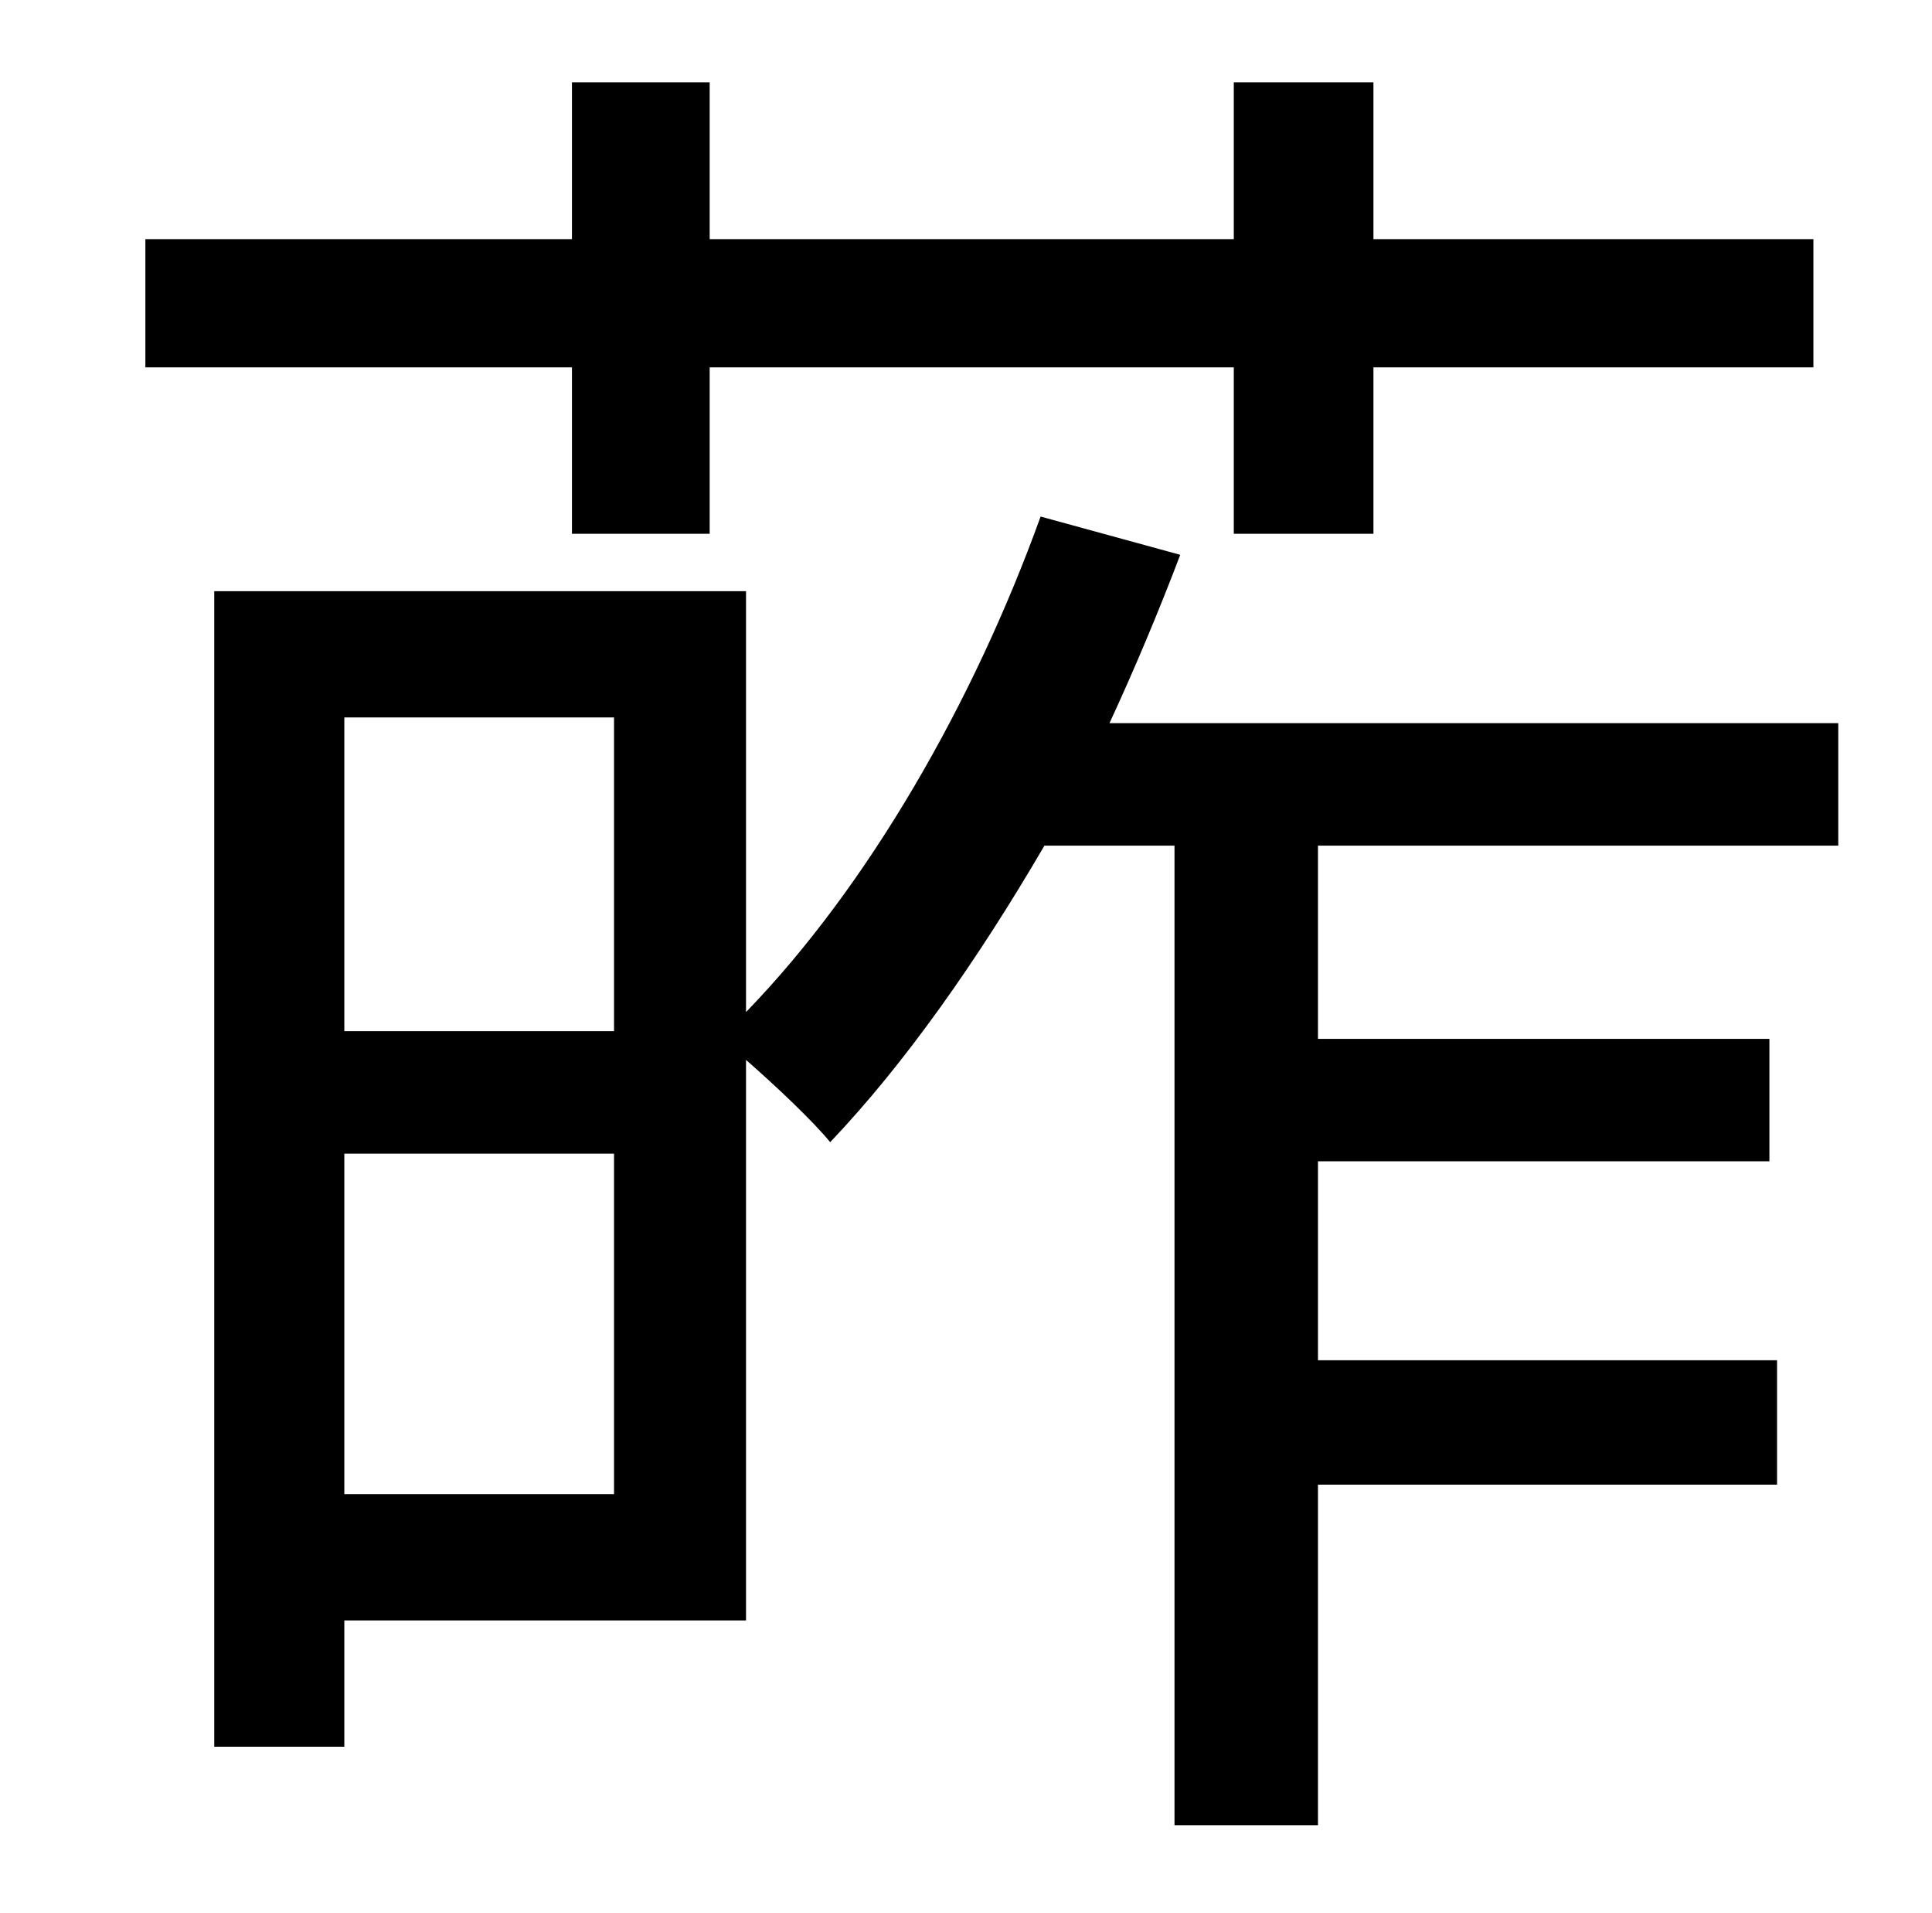<?xml version="1.0" standalone="no"?>
<!DOCTYPE svg PUBLIC "-//W3C//DTD SVG 1.1//EN" "http://www.w3.org/Graphics/SVG/1.1/DTD/svg11.dtd" >
<svg xmlns="http://www.w3.org/2000/svg" xmlns:xlink="http://www.w3.org/1999/xlink" version="1.1" viewBox="-10 0 1010 1000">
   <path fill="currentColor"
d="M289 279v-87h-223v-67h223v-82h72v82h274v-82h73v82h230v67h-230v87h-73v-87h-274v87h-72zM170 781h141v-178h-141v178zM311 375h-141v164h141v-164zM951 442h-272v101h236v64h-236v104h240v65h-240v178h-75v-512h-68c-35 60 -73 114 -112 155c-9 -11 -28 -29 -44 -43
v293h-210v66h-68v-604h278v220c64 -66 119 -162 154 -259l73 20c-11 29 -24 60 -37 88h381v64z" />
</svg>
